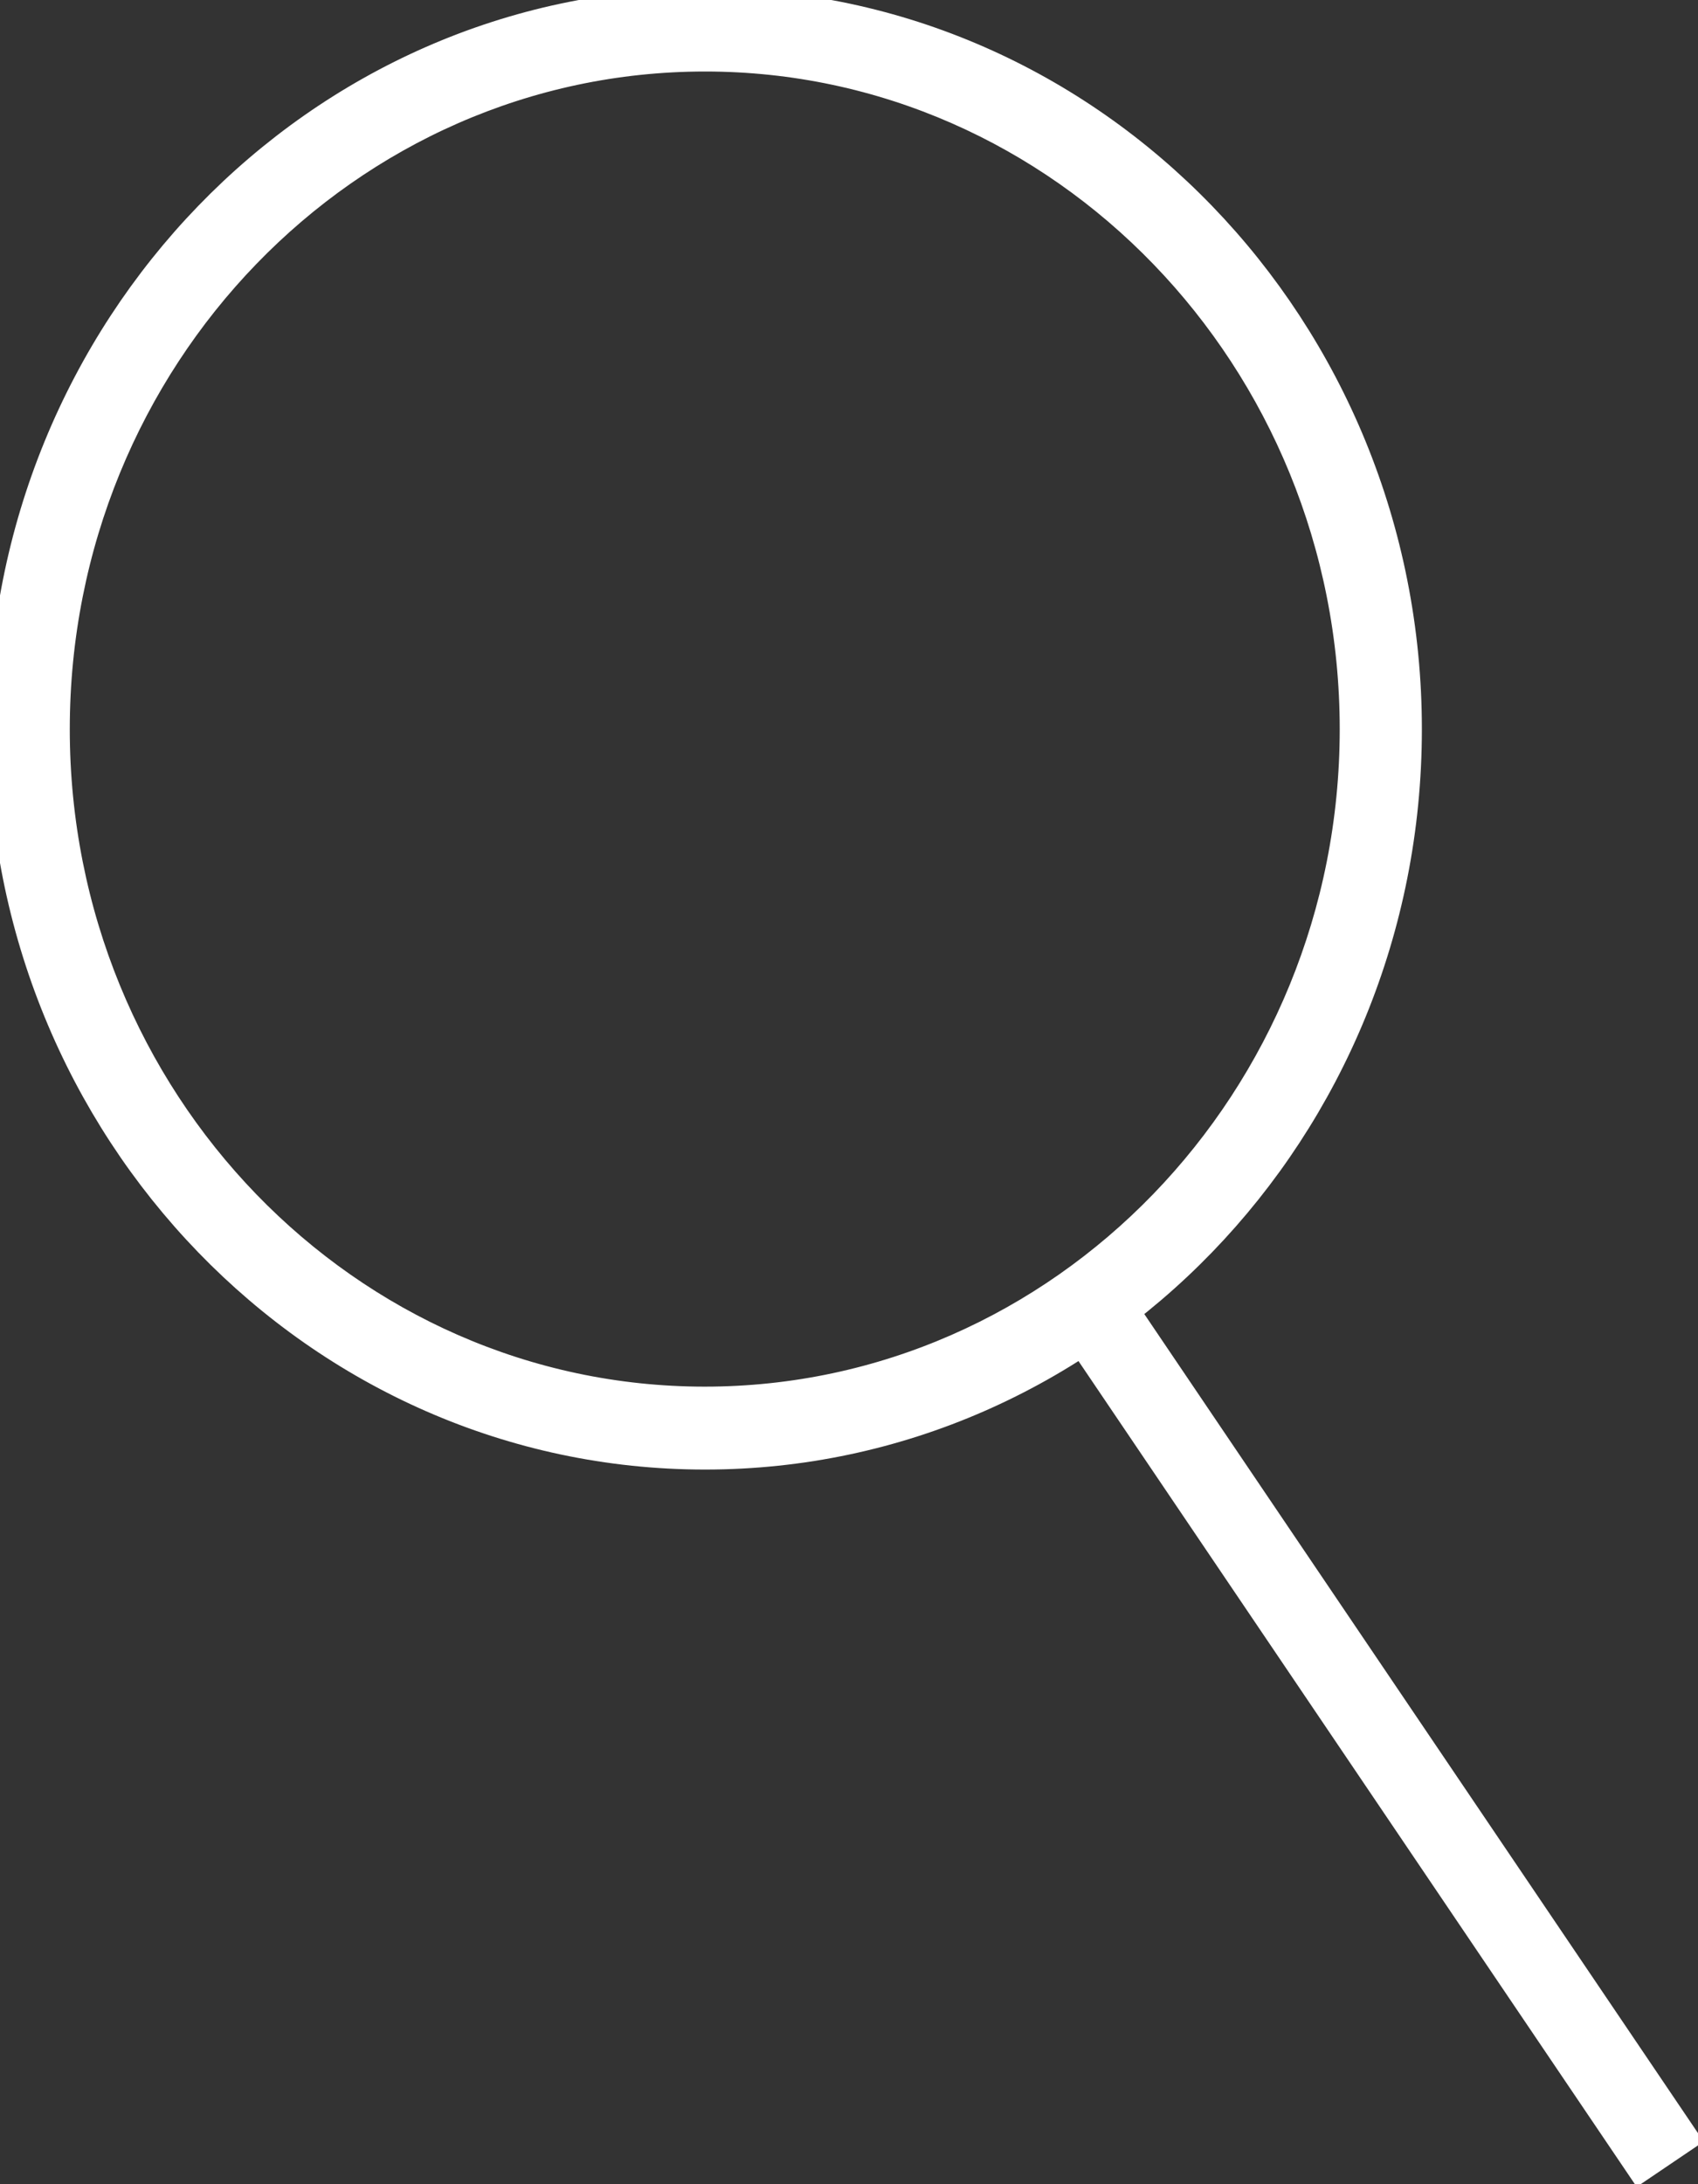 <svg width="21" height="27" viewBox="0 0 21 27" fill="none" xmlns="http://www.w3.org/2000/svg">
<rect x="0" y="0" width="21" height="27" fill="#333333" stroke="none"/>
<g clip-path="url(#clip0_158_18)">
<path d="M8.72 17.916C3.967 17.916 0.105 13.923 0.105 9.014C0.105 4.106 3.967 0.108 8.72 0.108C13.472 0.108 17.335 4.101 17.335 9.014C17.335 13.927 13.472 17.916 8.72 17.916ZM8.72 0.634C4.249 0.634 0.613 4.392 0.613 9.014C0.613 13.637 4.249 17.391 8.716 17.391C13.183 17.391 16.819 13.632 16.819 9.014C16.819 4.396 13.187 0.634 8.72 0.634Z" fill="white" stroke="white" stroke-width="0.5" stroke-miterlimit="10"/>
<path d="M13.611 16.336L20.656 26.753" stroke="white" stroke-miterlimit="10"/>
</g>
<defs>
<clipPath id="clip0_158_18">
<rect width="21" height="27" fill="white"/>
</clipPath>
</defs>
</svg>
